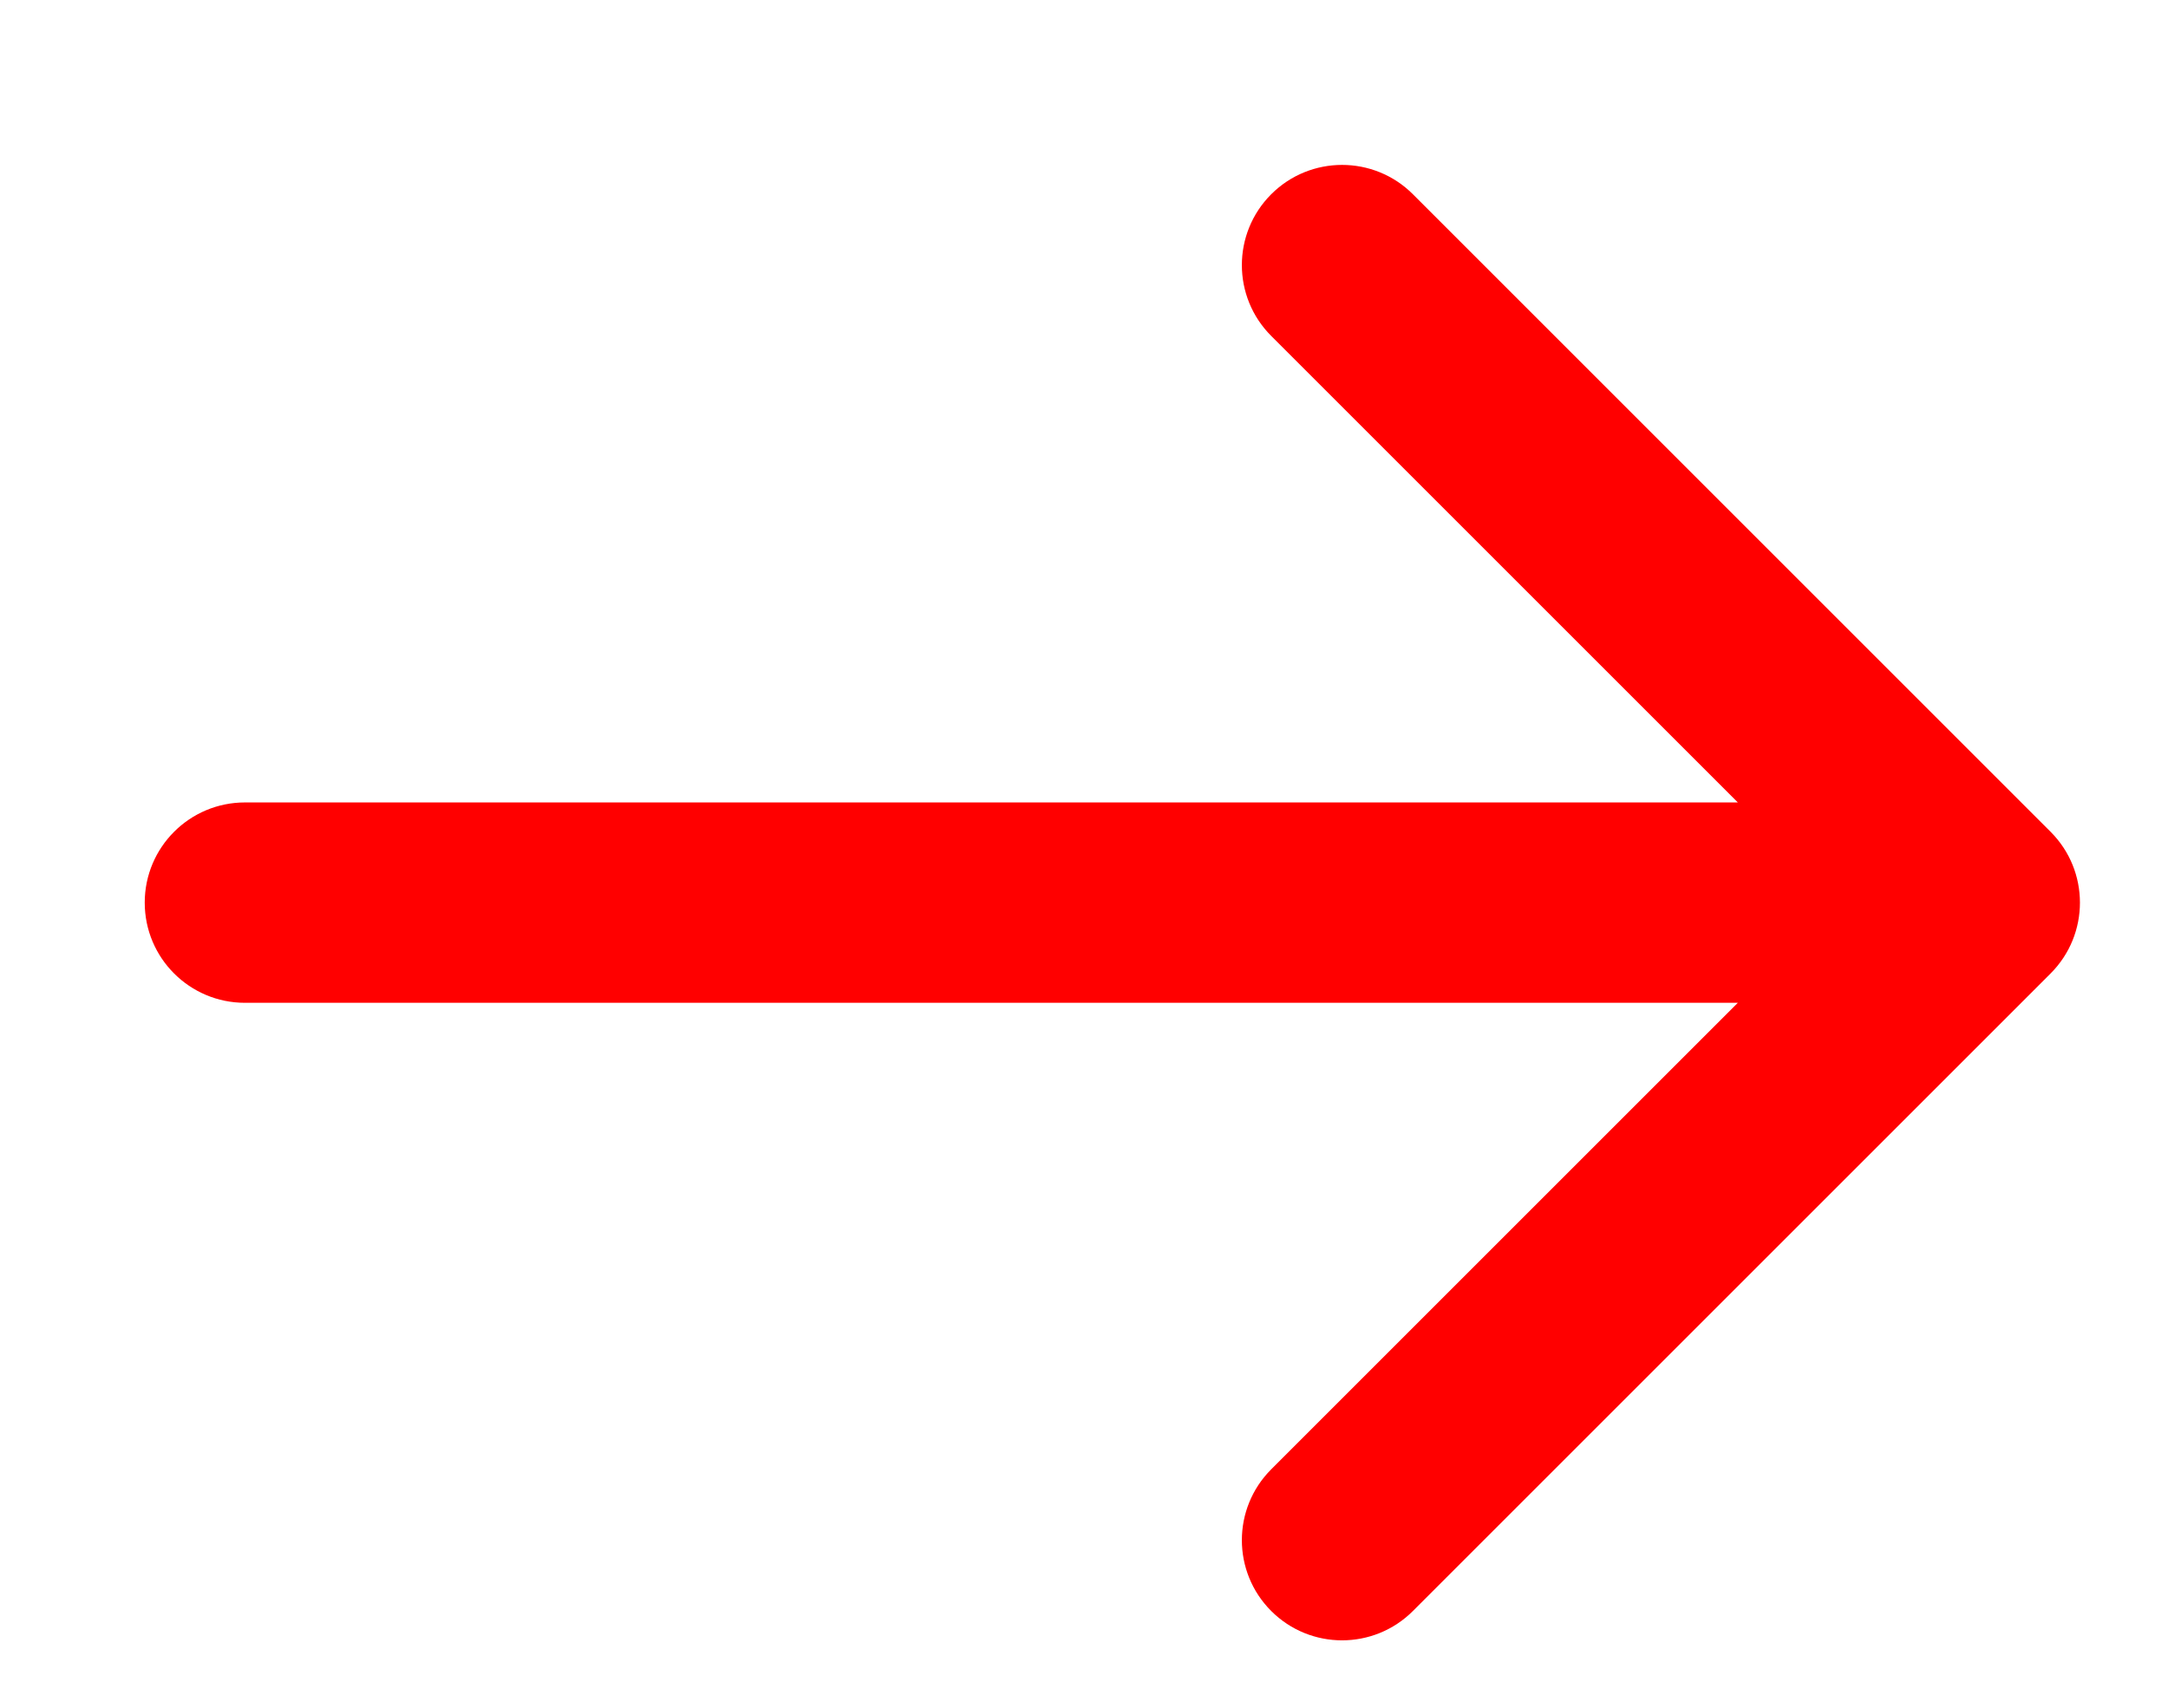 <svg width="1071" height="844" viewBox="0 0 1071 844" fill="none" xmlns="http://www.w3.org/2000/svg">
<g filter="url(#filter0_di_327_2)">
<path d="M96 363.5C68.662 363.5 46.5 385.662 46.5 413C46.5 440.338 68.662 462.5 96 462.5V363.5ZM988.002 448.002C1007.33 428.671 1007.33 397.329 988.002 377.998L672.986 62.982C653.655 43.651 622.313 43.651 602.982 62.982C583.651 82.313 583.651 113.655 602.982 132.986L882.996 413L602.982 693.014C583.651 712.345 583.651 743.687 602.982 763.018C622.313 782.349 653.655 782.349 672.986 763.018L988.002 448.002ZM96 462.5H953V363.5H96V462.5Z" fill="#FF0000"/>
</g>
<defs>
<filter id="filter0_di_327_2" x="0.5" y="0.484" width="1070" height="843.032" filterUnits="userSpaceOnUse" color-interpolation-filters="sRGB">
<feFlood flood-opacity="0" result="BackgroundImageFix"/>
<feColorMatrix in="SourceAlpha" type="matrix" values="0 0 0 0 0 0 0 0 0 0 0 0 0 0 0 0 0 0 127 0" result="hardAlpha"/>
<feOffset dx="11" dy="9"/>
<feGaussianBlur stdDeviation="28.5"/>
<feComposite in2="hardAlpha" operator="out"/>
<feColorMatrix type="matrix" values="0 0 0 0 1 0 0 0 0 0.291 0 0 0 0 0.291 0 0 0 1 0"/>
<feBlend mode="normal" in2="BackgroundImageFix" result="effect1_dropShadow_327_2"/>
<feBlend mode="normal" in="SourceGraphic" in2="effect1_dropShadow_327_2" result="shape"/>
<feColorMatrix in="SourceAlpha" type="matrix" values="0 0 0 0 0 0 0 0 0 0 0 0 0 0 0 0 0 0 127 0" result="hardAlpha"/>
<feOffset dx="14" dy="24"/>
<feGaussianBlur stdDeviation="13.5"/>
<feComposite in2="hardAlpha" operator="arithmetic" k2="-1" k3="1"/>
<feColorMatrix type="matrix" values="0 0 0 0 1 0 0 0 0 0.72 0 0 0 0 0 0 0 0 0.55 0"/>
<feBlend mode="normal" in2="shape" result="effect2_innerShadow_327_2"/>
</filter>
</defs>
</svg>
